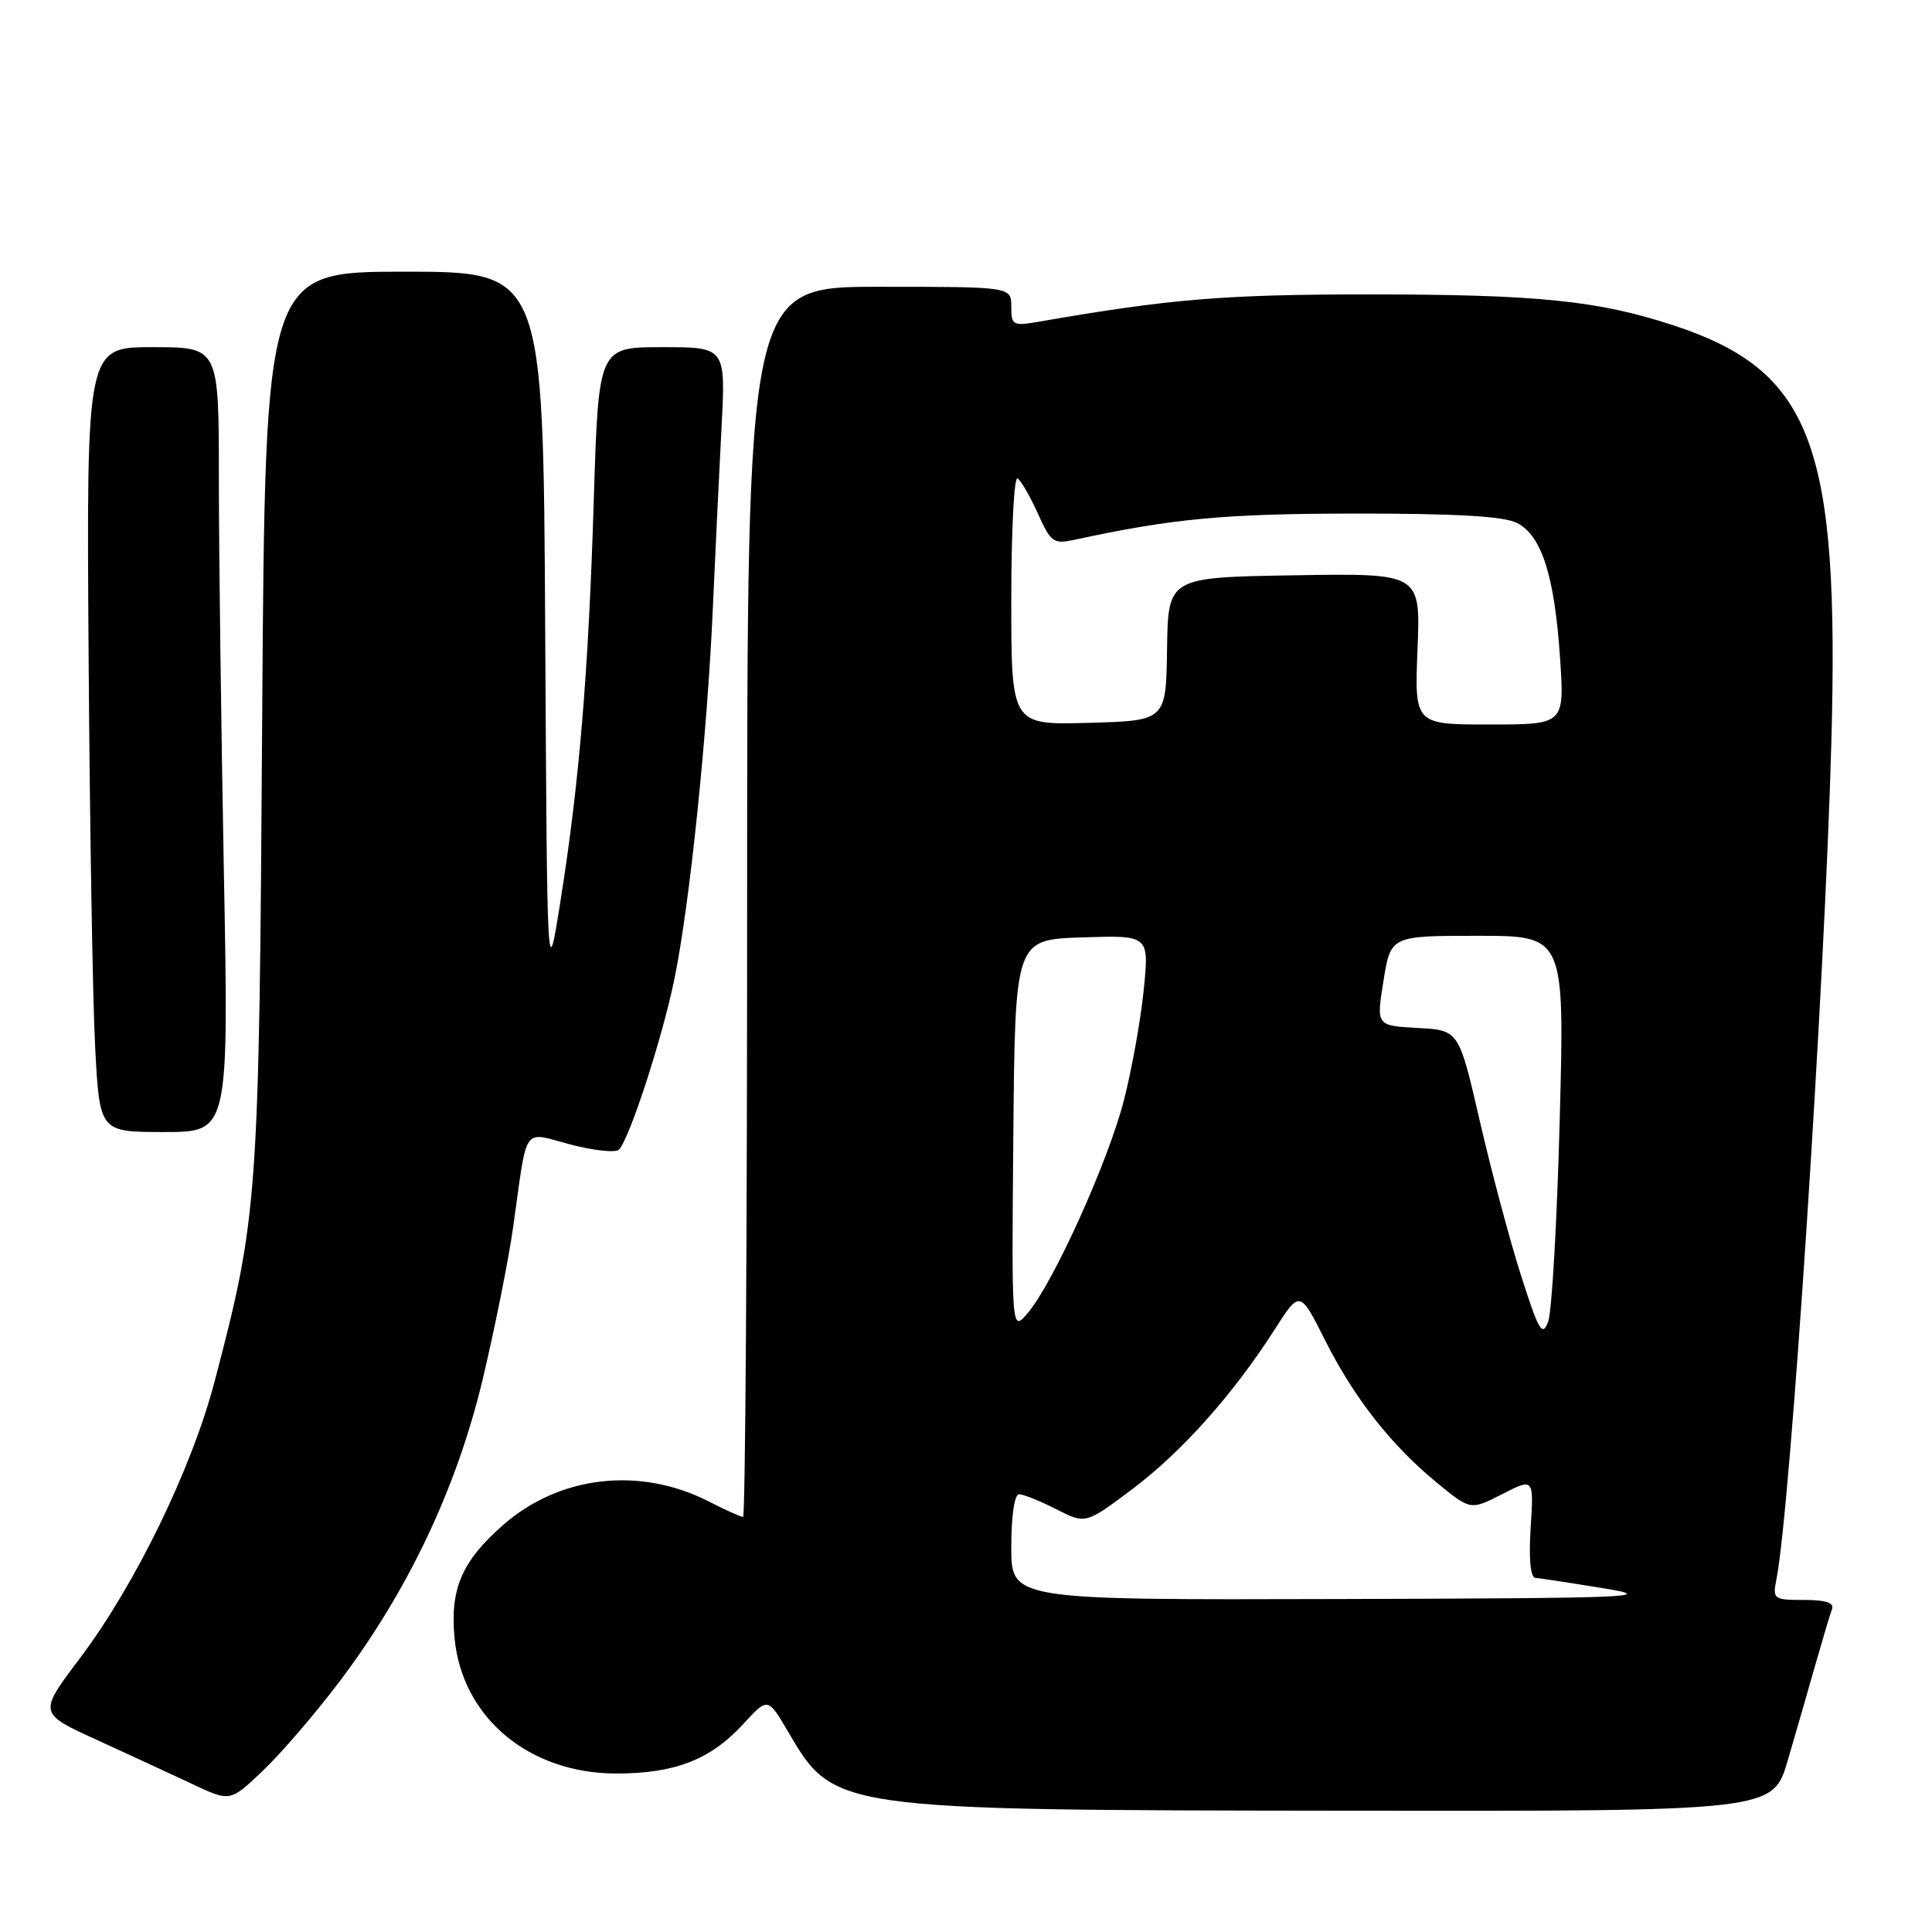 <?xml version="1.0" encoding="UTF-8" standalone="no"?>
<!DOCTYPE svg PUBLIC "-//W3C//DTD SVG 1.1//EN" "http://www.w3.org/Graphics/SVG/1.1/DTD/svg11.dtd" >
<svg xmlns="http://www.w3.org/2000/svg" xmlns:xlink="http://www.w3.org/1999/xlink" version="1.1" viewBox="0 0 256 256">
 <g >
 <path fill="currentColor"
d=" M 236.89 233.25 C 237.98 229.54 239.63 223.80 240.57 220.50 C 241.51 217.20 242.48 213.94 242.74 213.25 C 243.07 212.37 241.96 212.00 239.03 212.00 C 235.00 212.00 234.86 211.90 235.39 209.25 C 237.24 199.92 241.77 130.90 242.66 98.50 C 243.76 58.80 240.10 49.13 221.68 43.09 C 211.70 39.82 203.76 39.02 181.50 39.01 C 162.25 39.01 155.10 39.60 137.75 42.61 C 134.20 43.23 134.00 43.12 134.00 40.63 C 134.00 38.00 134.00 38.00 116.50 38.00 C 99.00 38.00 99.00 38.00 99.00 119.50 C 99.00 164.32 98.76 201.00 98.46 201.00 C 98.16 201.00 96.11 200.08 93.89 198.94 C 84.76 194.29 74.10 195.52 66.63 202.10 C 61.18 206.89 59.61 210.57 60.23 217.06 C 61.24 227.60 70.10 235.00 81.69 235.00 C 89.44 235.00 94.17 233.15 98.48 228.45 C 101.74 224.89 101.74 224.89 104.42 229.45 C 110.52 239.86 110.49 239.85 178.21 239.93 C 234.92 240.00 234.92 240.00 236.89 233.25 Z  M 44.89 222.94 C 54.01 210.91 60.50 197.23 63.94 182.84 C 65.56 176.05 67.39 166.90 68.01 162.50 C 69.94 148.79 69.12 149.96 75.63 151.66 C 78.73 152.47 81.61 152.77 82.03 152.32 C 83.45 150.79 87.76 137.53 89.36 129.73 C 91.38 119.94 93.71 97.43 94.46 80.50 C 94.78 73.35 95.29 62.66 95.60 56.75 C 96.17 46.00 96.17 46.00 87.74 46.00 C 79.31 46.00 79.31 46.00 78.68 66.25 C 77.97 89.23 76.77 103.60 74.25 119.50 C 72.50 130.50 72.50 130.50 72.24 83.25 C 71.98 36.00 71.98 36.00 53.55 36.00 C 35.13 36.00 35.13 36.00 34.74 95.25 C 34.33 159.13 34.19 161.10 28.45 183.00 C 25.41 194.62 17.90 210.04 10.57 219.75 C 5.09 227.01 5.09 227.01 12.80 230.53 C 17.03 232.47 22.75 235.11 25.50 236.40 C 30.50 238.76 30.50 238.76 34.83 234.63 C 37.22 232.36 41.74 227.10 44.89 222.94 Z  M 29.66 115.34 C 29.30 96.27 29.00 72.87 29.00 63.34 C 29.00 46.00 29.00 46.00 20.23 46.00 C 11.46 46.00 11.46 46.00 11.74 86.75 C 11.89 109.16 12.28 132.56 12.61 138.75 C 13.20 150.00 13.20 150.00 21.76 150.00 C 30.32 150.00 30.32 150.00 29.66 115.34 Z  M 134.00 205.00 C 134.00 200.82 134.42 198.00 135.04 198.00 C 135.61 198.00 137.83 198.89 139.96 199.98 C 143.85 201.96 143.85 201.96 150.02 197.33 C 156.60 192.38 163.39 184.77 168.87 176.21 C 172.24 170.95 172.24 170.95 175.56 177.55 C 179.45 185.28 184.34 191.51 190.46 196.52 C 194.85 200.12 194.85 200.12 199.05 197.98 C 203.24 195.84 203.24 195.84 202.82 202.42 C 202.56 206.58 202.79 209.03 203.45 209.08 C 204.03 209.12 208.10 209.74 212.50 210.46 C 219.76 211.64 216.50 211.77 177.25 211.88 C 134.00 212.00 134.00 212.00 134.00 205.00 Z  M 201.54 169.00 C 200.05 164.32 197.59 155.10 196.07 148.50 C 193.31 136.50 193.31 136.50 187.83 136.21 C 182.36 135.91 182.36 135.91 183.32 129.96 C 184.28 124.00 184.28 124.00 195.80 124.00 C 207.32 124.00 207.32 124.00 206.67 148.37 C 206.32 161.78 205.63 173.82 205.14 175.12 C 204.37 177.19 203.90 176.39 201.54 169.00 Z  M 134.27 150.50 C 134.50 124.50 134.50 124.50 143.38 124.21 C 152.27 123.92 152.27 123.92 151.56 131.08 C 151.17 135.03 149.99 141.62 148.94 145.73 C 146.86 153.88 139.57 170.01 136.17 174.00 C 134.04 176.50 134.04 176.50 134.27 150.50 Z  M 134.00 79.48 C 134.00 70.35 134.37 63.11 134.83 63.39 C 135.28 63.67 136.49 65.76 137.52 68.04 C 139.25 71.89 139.60 72.13 142.44 71.51 C 155.38 68.71 162.22 68.07 179.50 68.05 C 192.85 68.04 199.24 68.40 201.00 69.29 C 204.29 70.95 205.99 76.32 206.72 87.25 C 207.30 96.00 207.30 96.00 197.36 96.00 C 187.43 96.00 187.43 96.00 187.83 85.98 C 188.23 75.95 188.23 75.95 171.51 76.23 C 154.78 76.50 154.78 76.50 154.64 86.00 C 154.50 95.50 154.50 95.50 144.25 95.78 C 134.00 96.07 134.00 96.07 134.00 79.48 Z "/>
</g>
</svg>